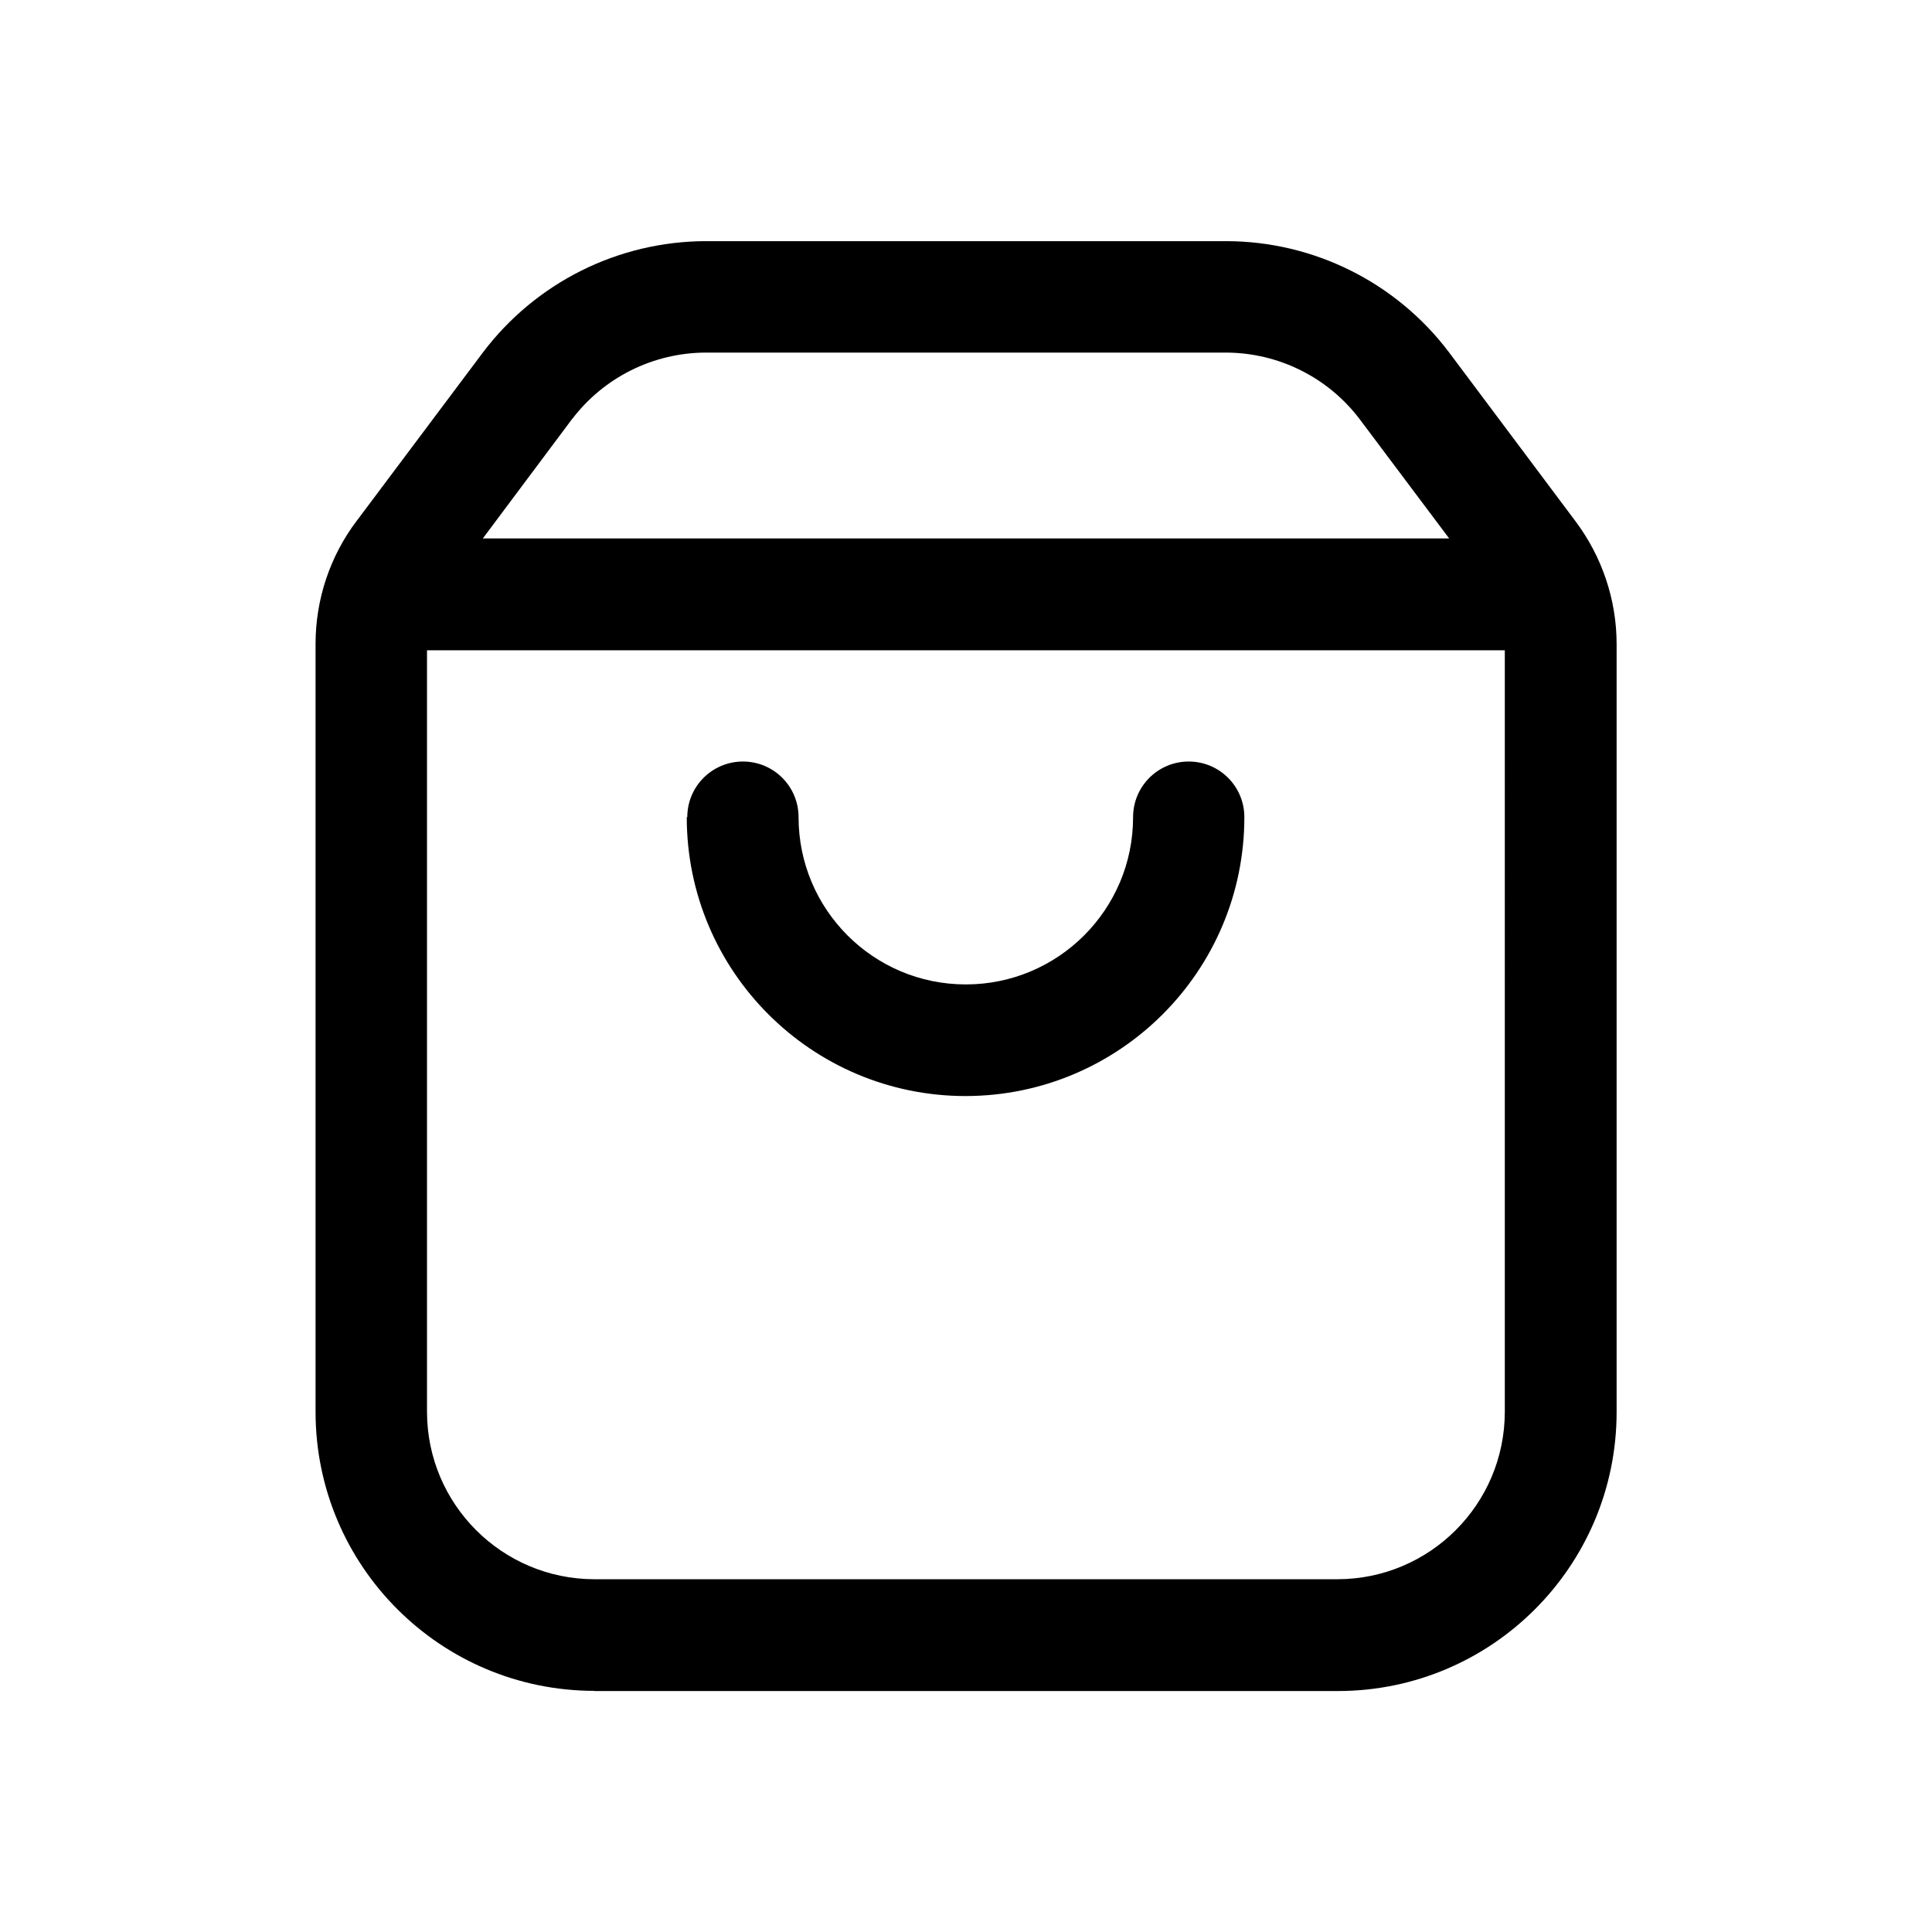 <svg xmlns="http://www.w3.org/2000/svg" viewBox="0 0 1080 1080" style="enable-background:new 0 0 1080 1080" xml:space="preserve"><switch><g><path d="M332.2 945.2c-86-.1-155.7-69.8-155.8-155.8V359.9c0-24.9 8.1-49.1 23.1-68.9l-.2.3 70.6-94.2c29.5-39.1 75.6-62.2 124.7-62.3h290.9c48.9.1 94.9 23 124.4 62l.3.4 70.6 94.3c14.8 19.8 22.9 43.8 22.9 68.6v429.4c-.1 86-69.8 155.8-155.9 155.8H332.2v-.1zm-93.5-155.9c.1 51.6 41.9 93.4 93.5 93.5h415.5c51.6-.1 93.4-41.9 93.5-93.5V363.5H238.7v425.8zM810.1 301l-49.9-66.5c-17.7-23.5-45.4-37.3-74.8-37.4H394.5c-29.3.1-56.9 13.8-74.7 37.2l-.2.2-49.7 66.5h540.2zM384.2 456.8c0-17.2 13.9-31.1 31.1-31.1s31.1 13.9 31.1 31.1c0 51.6 41.8 93.5 93.5 93.5 51.6 0 93.5-41.8 93.5-93.5 0-17.2 13.9-31.1 31.1-31.1 17.2 0 31.1 13.9 31.1 31.1 0 86.1-69.8 155.8-155.8 155.9-86.1 0-155.9-69.8-155.9-155.9h.3z" style="enable-background:new"/></g></switch></svg>